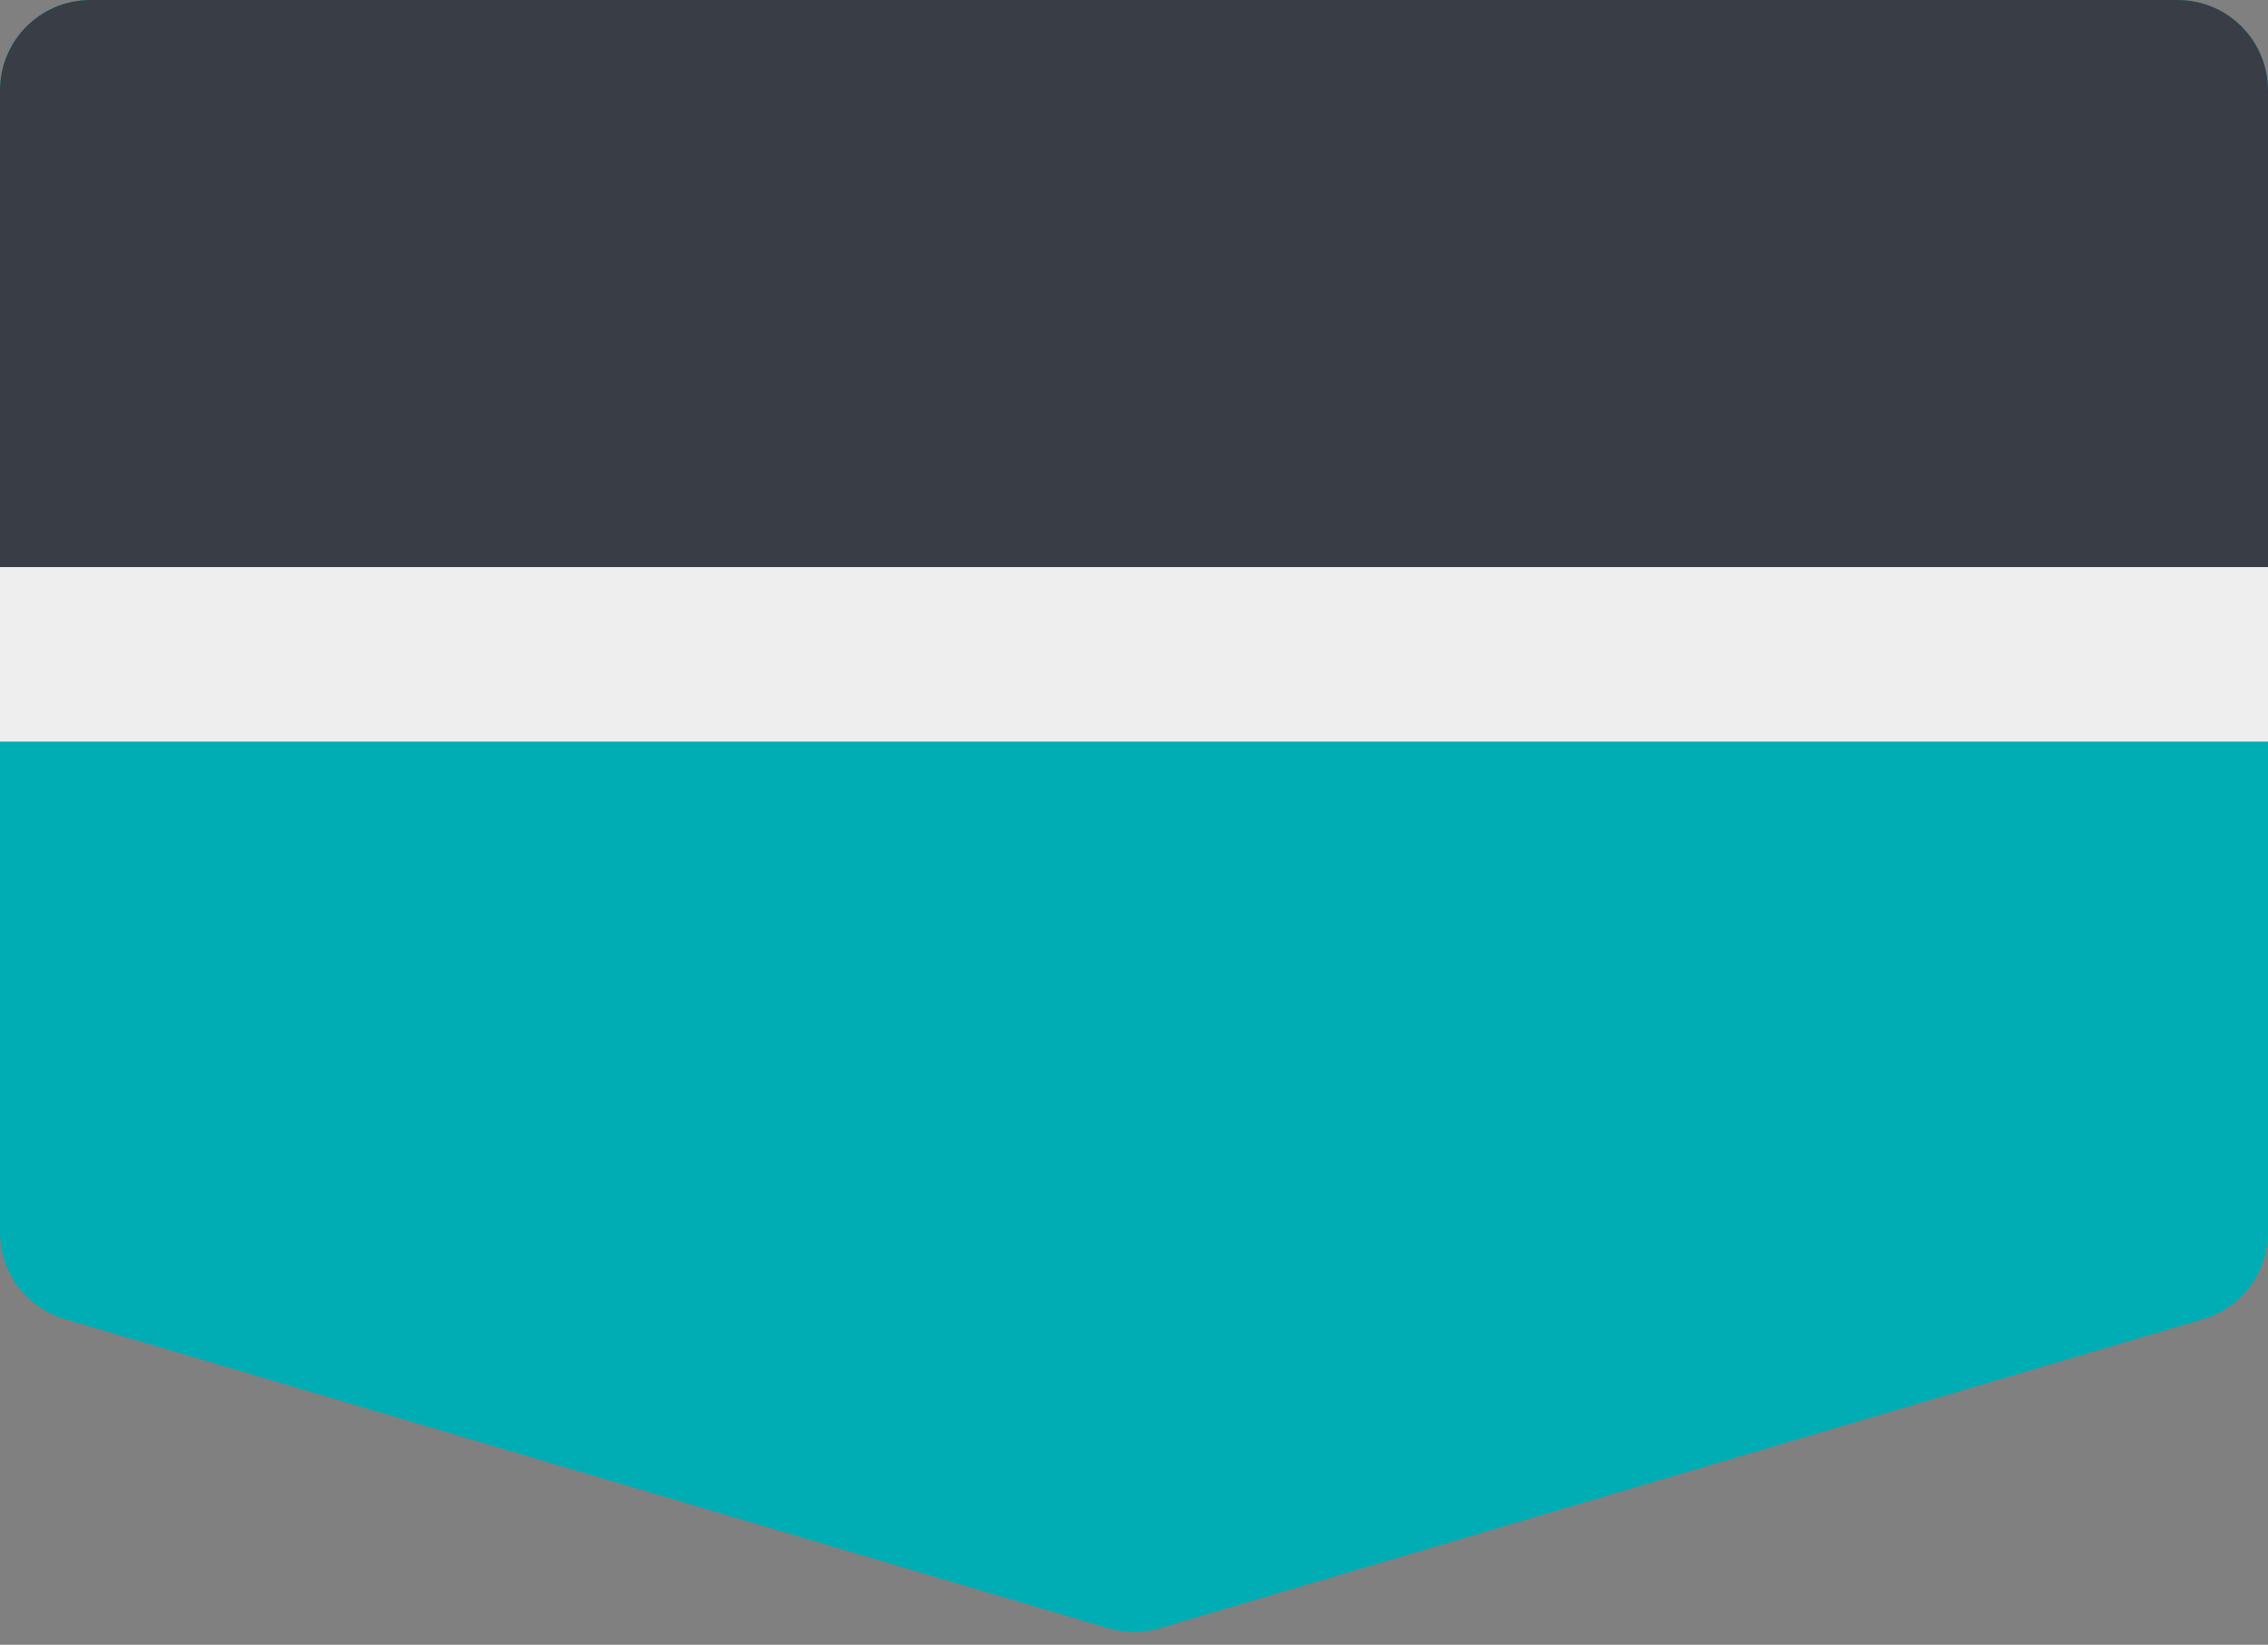 <svg width="251" height="182" viewBox="0 0 251 182" fill="none" xmlns="http://www.w3.org/2000/svg">
<rect x="0" y="0" width="251" height="182" fill="#808080" stroke="none"/>
<path d="M0 10C0 4.477 4.477 0 10 0H241C246.523 0 251 4.477 251 10V136.365C251 140.794 248.087 144.696 243.84 145.954L128.34 180.168C126.487 180.718 124.513 180.718 122.66 180.168L7.16 145.954C2.913 144.696 0 140.794 0 136.365V10Z" fill="#00ADB5"/>
<path d="M0 10C0 4.477 4.477 0 10 0H241C246.523 0 251 4.477 251 10V72.404H0V10Z" fill="#393E46"/>
<rect y="62.75" width="251" height="19.308" fill="#EEEEEE"/>
</svg>
